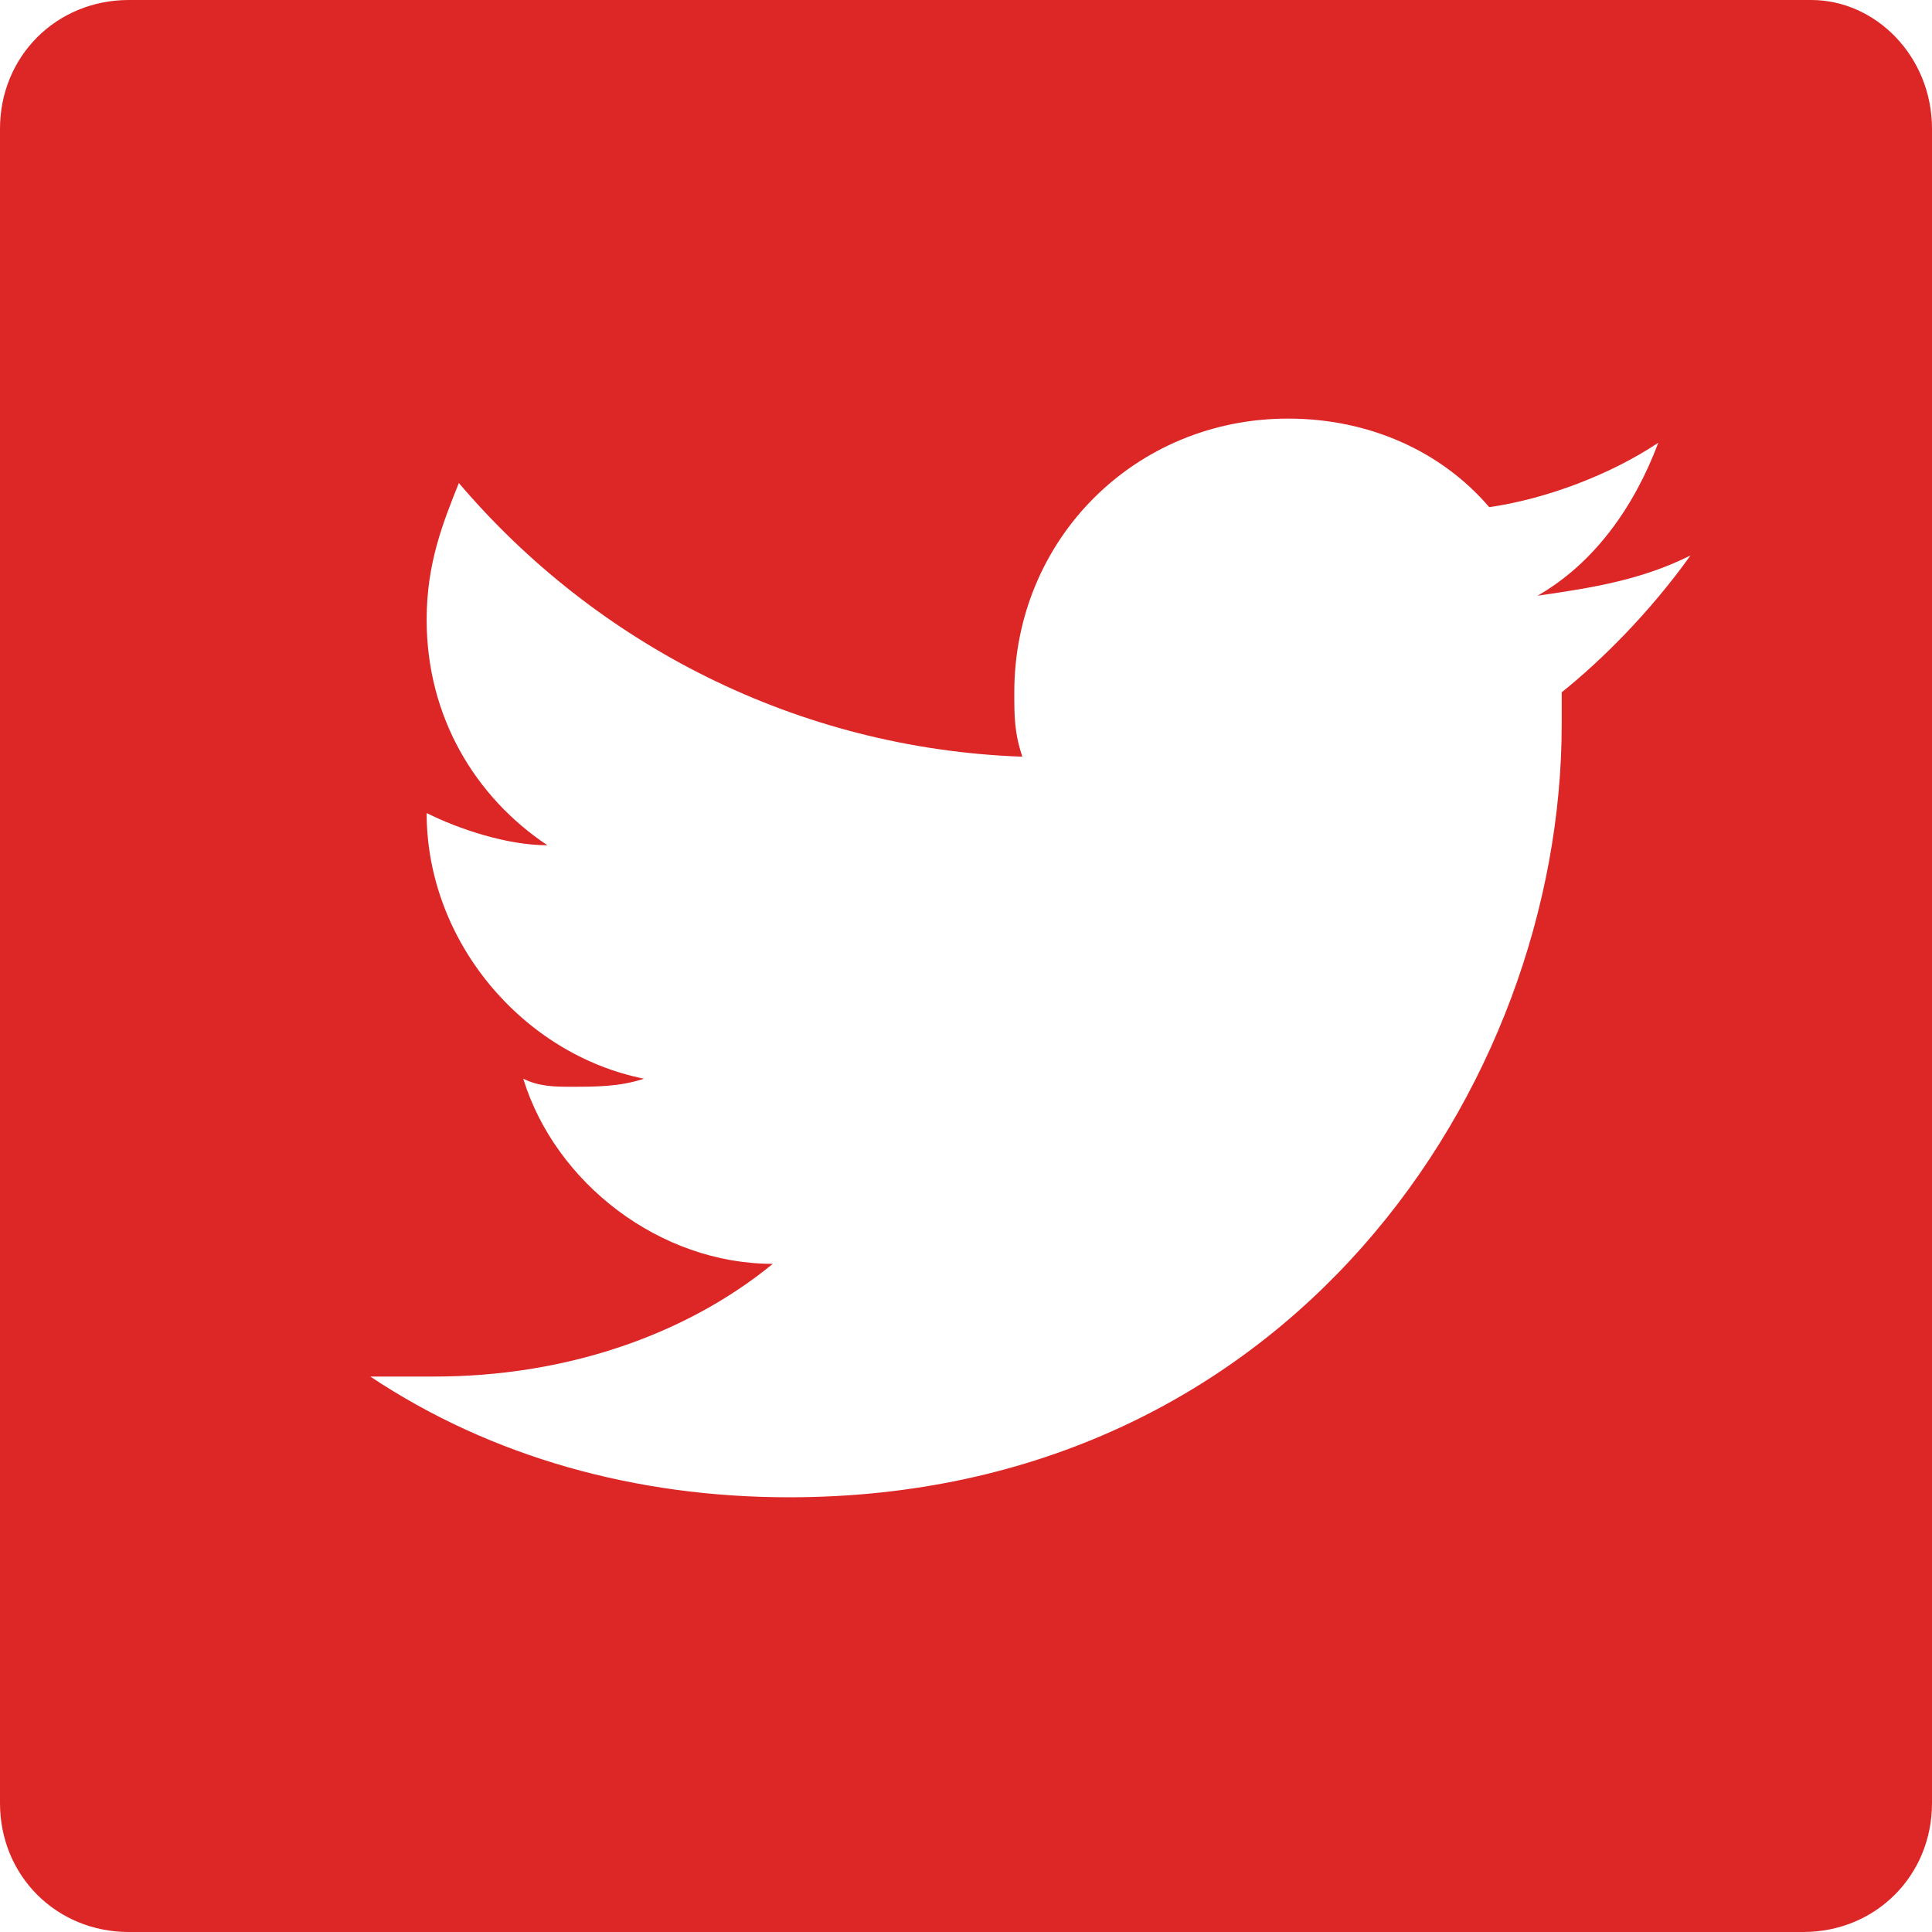 <?xml version="1.0" encoding="utf-8"?>
<!-- Generator: Adobe Illustrator 19.0.0, SVG Export Plug-In . SVG Version: 6.00 Build 0)  -->
<svg version="1.1" id="Layer_1" xmlns="http://www.w3.org/2000/svg" xmlns:xlink="http://www.w3.org/1999/xlink" x="0px" y="0px"
	 viewBox="0 0 24 24" style="enable-background:new 0 0 24 24;" xml:space="preserve">
<style type="text/css">
	.st0{fill:#DD2626;}
</style>
<path id="XMLID_207_" class="st0" d="M24,22.4c0,0.9-0.7,1.6-1.6,1.6H1.6C0.7,24,0,23.3,0,22.4V1.6C0,0.7,0.7,0,1.6,0h20.9
	C23.3,0,24,0.7,24,1.6V22.4z M21,6.9c-0.6,0.3-1.2,0.4-1.9,0.5c0.7-0.4,1.2-1.1,1.5-1.9c-0.6,0.4-1.4,0.7-2.1,0.8
	c-0.6-0.7-1.5-1.1-2.5-1.1c-1.9,0-3.4,1.5-3.4,3.4c0,0.3,0,0.5,0.1,0.8C9.9,9.3,7.4,8,5.7,6C5.5,6.5,5.3,7,5.3,7.7
	c0,1.2,0.6,2.2,1.5,2.8c-0.5,0-1.1-0.2-1.5-0.4c0,0,0,0,0,0c0,1.6,1.2,3,2.7,3.3c-0.3,0.1-0.6,0.1-0.9,0.1c-0.2,0-0.4,0-0.6-0.1
	c0.4,1.3,1.7,2.3,3.1,2.3c-1.1,0.9-2.6,1.4-4.2,1.4c-0.3,0-0.5,0-0.8,0c1.5,1,3.3,1.5,5.2,1.5c6.2,0,9.6-5.1,9.6-9.6
	c0-0.1,0-0.3,0-0.4C19.9,8.2,20.5,7.6,21,6.9z"/>
</svg>
